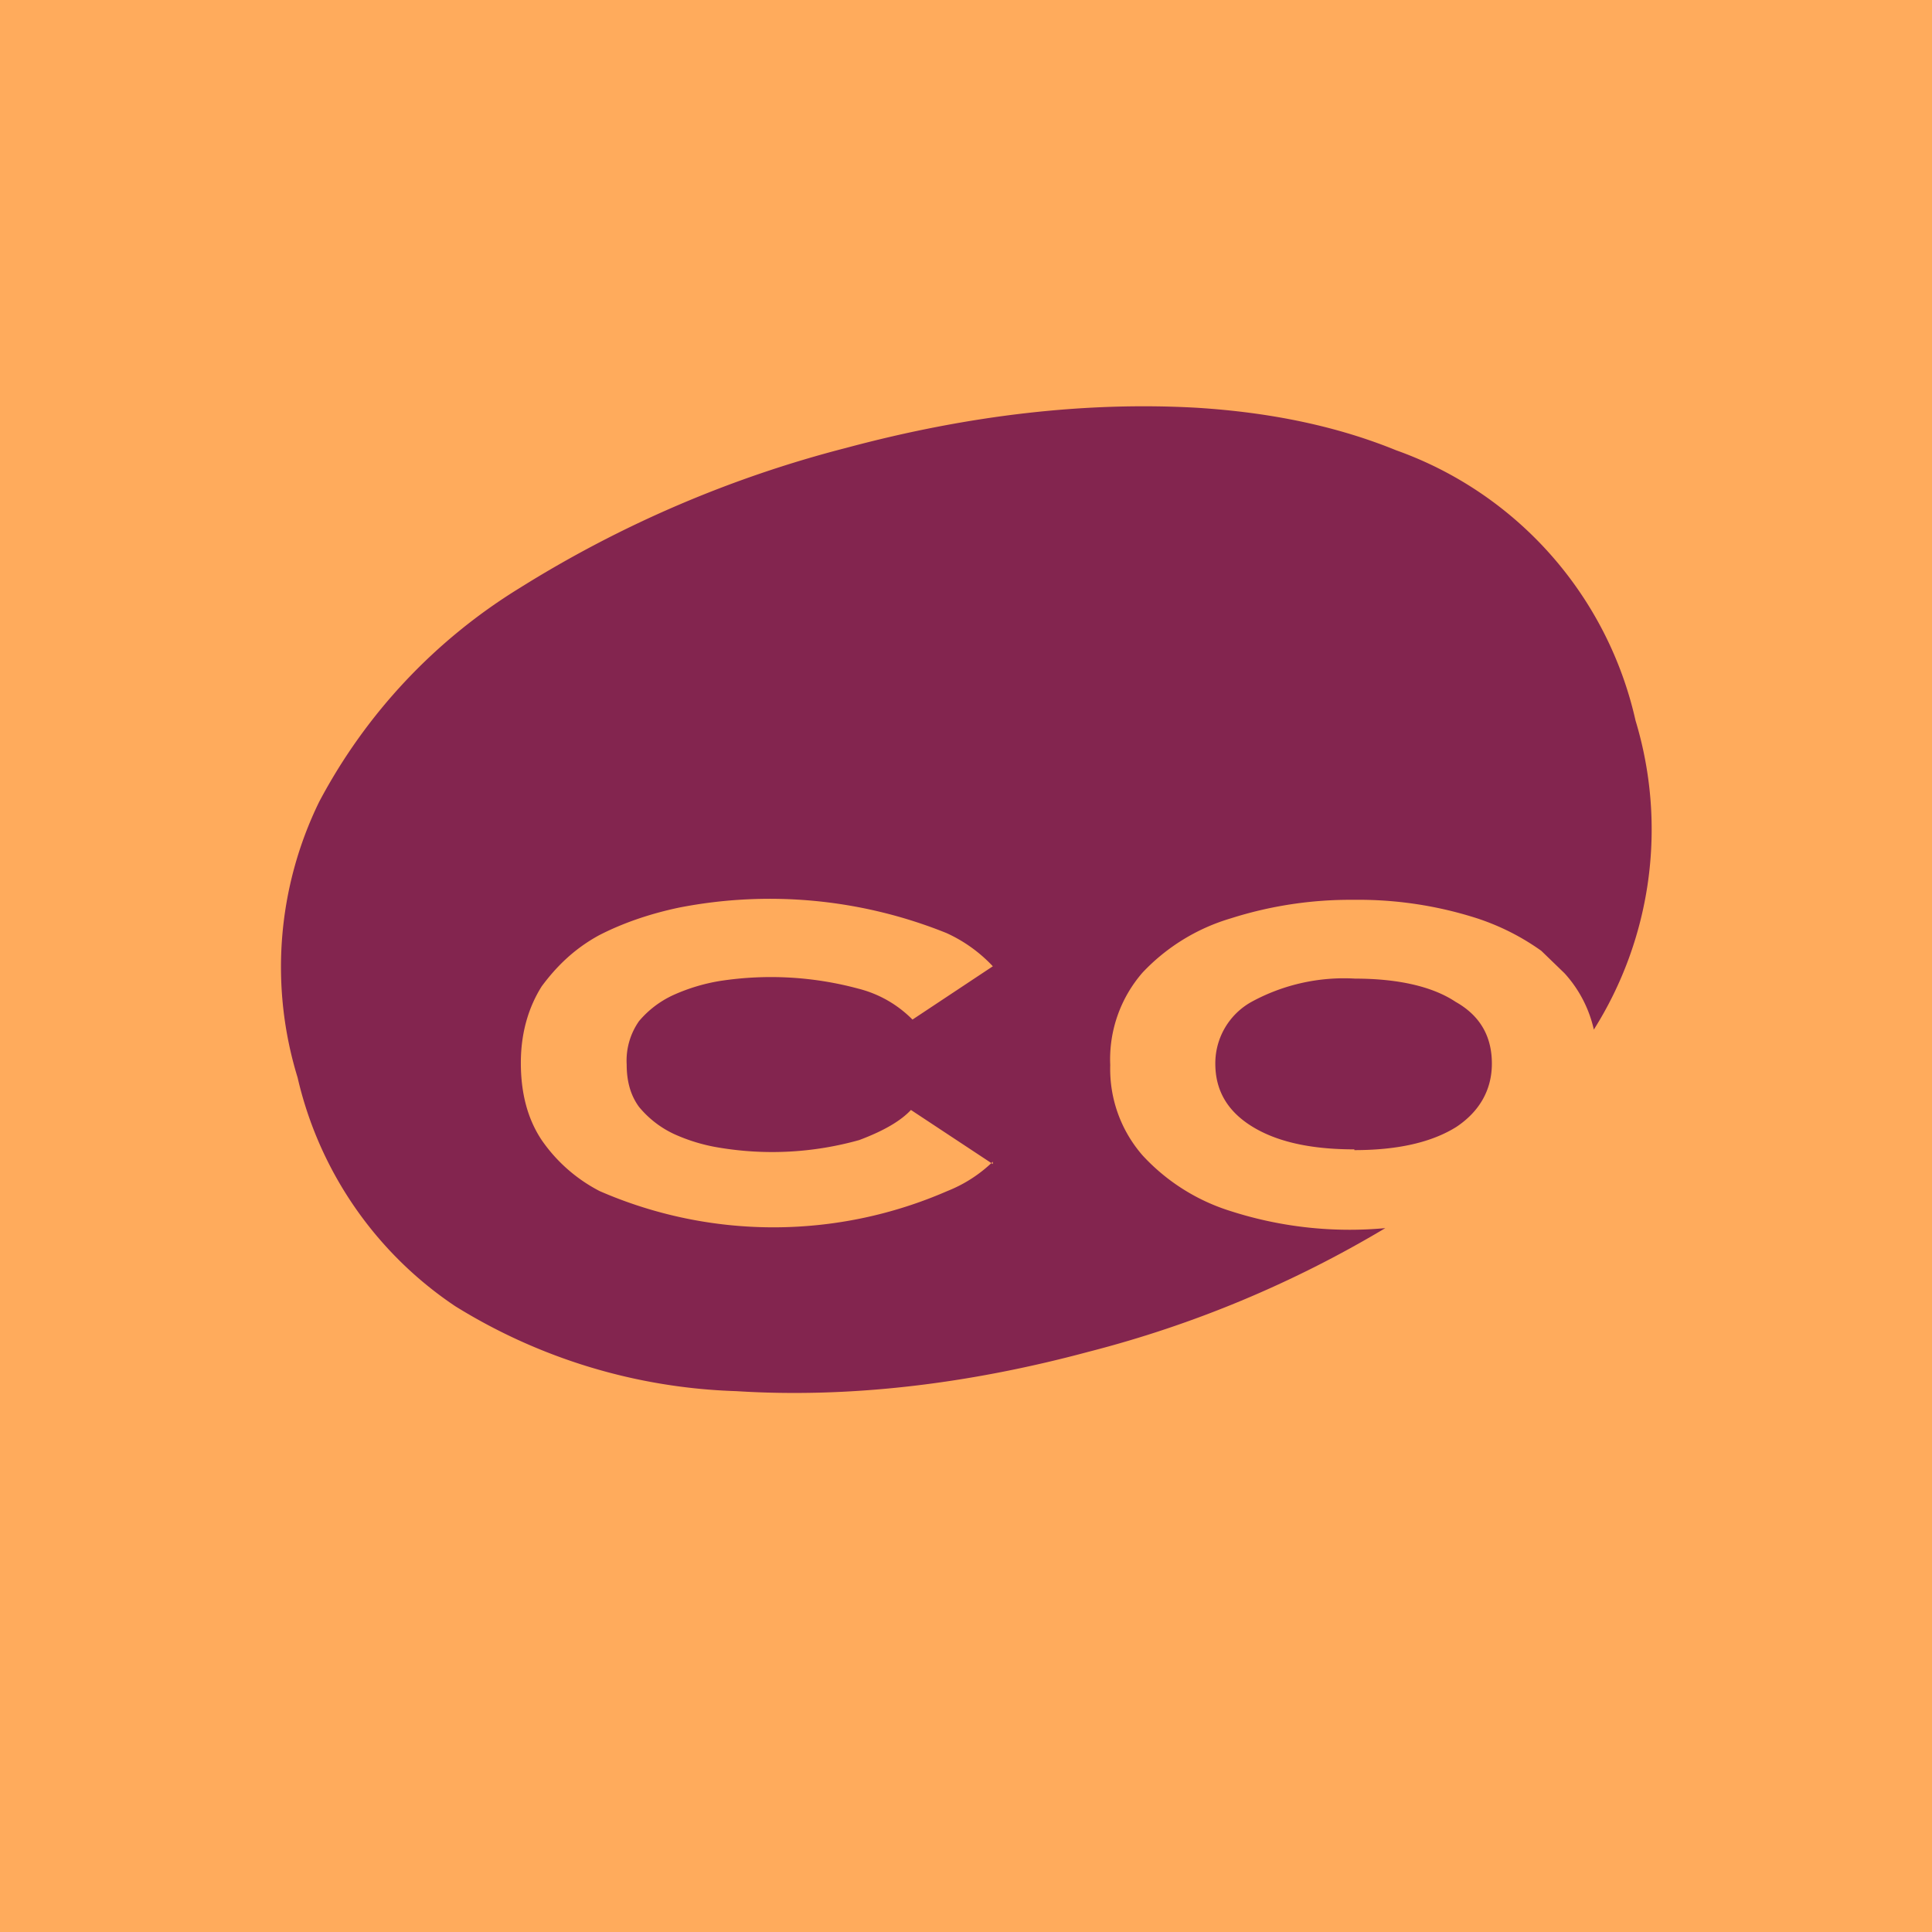 <svg viewBox="0 0 90 90" xmlns="http://www.w3.org/2000/svg"><g fill="none" fill-rule="evenodd"><path fill="#FFAB5C" fill-rule="nonzero" d="M0 0h90v90H0z"/><path d="M64.53 57.212a52.18 52.18 0 0 1-13.818 5.758c-5.758 1.547-11.263 2.159-16.41 1.835a26.378 26.378 0 0 1-13.098-3.959 17.561 17.561 0 0 1-7.341-10.651 17.525 17.525 0 0 1 1.007-12.847 25.91 25.91 0 0 1 9.357-9.968 53.979 53.979 0 0 1 15.186-6.514c5.757-1.547 11.227-2.159 16.337-1.871 3.455.216 6.55.864 9.285 1.98A17.417 17.417 0 0 1 76.19 33.568a17.49 17.49 0 0 1-1.943 14.395 5.758 5.758 0 0 0-1.368-2.627l-1.08-1.044a11.084 11.084 0 0 0-2.986-1.511 18.065 18.065 0 0 0-5.758-.864 18.353 18.353 0 0 0-5.721.864A9.248 9.248 0 0 0 53.23 45.3a6.154 6.154 0 0 0-1.511 4.318 6.118 6.118 0 0 0 1.511 4.21 9.356 9.356 0 0 0 4.103 2.591 18.1 18.1 0 0 0 7.197.792Zm-18.28-3.095a6.477 6.477 0 0 1-2.123 1.368 20.26 20.26 0 0 1-16.194 0 7.413 7.413 0 0 1-2.699-2.375c-.647-.972-.971-2.16-.971-3.599 0-1.403.36-2.591.971-3.563.72-.971 1.548-1.763 2.663-2.375 1.116-.575 2.375-1.007 3.743-1.295a22.023 22.023 0 0 1 12.45 1.187 6.84 6.84 0 0 1 2.16 1.548l-3.743 2.483a5.398 5.398 0 0 0-2.519-1.44 15.618 15.618 0 0 0-6.441-.36 8.691 8.691 0 0 0-2.16.648 4.596 4.596 0 0 0-1.619 1.224 3.203 3.203 0 0 0-.575 2.015c0 .792.18 1.44.575 1.98.44.534.993.964 1.62 1.259a8.277 8.277 0 0 0 2.159.647c2.16.354 4.37.231 6.477-.36 1.152-.431 1.944-.9 2.411-1.403l3.815 2.52v-.109Zm16.841-.54c2.016 0 3.599-.36 4.75-1.08 1.08-.719 1.656-1.727 1.656-2.95 0-1.26-.54-2.231-1.692-2.879-1.08-.72-2.698-1.08-4.678-1.08a8.996 8.996 0 0 0-4.822 1.08 3.275 3.275 0 0 0-1.691 2.879c0 1.223.54 2.195 1.691 2.915 1.152.72 2.735 1.08 4.786 1.08v.035Z" fill="#83254F"/></g></svg>